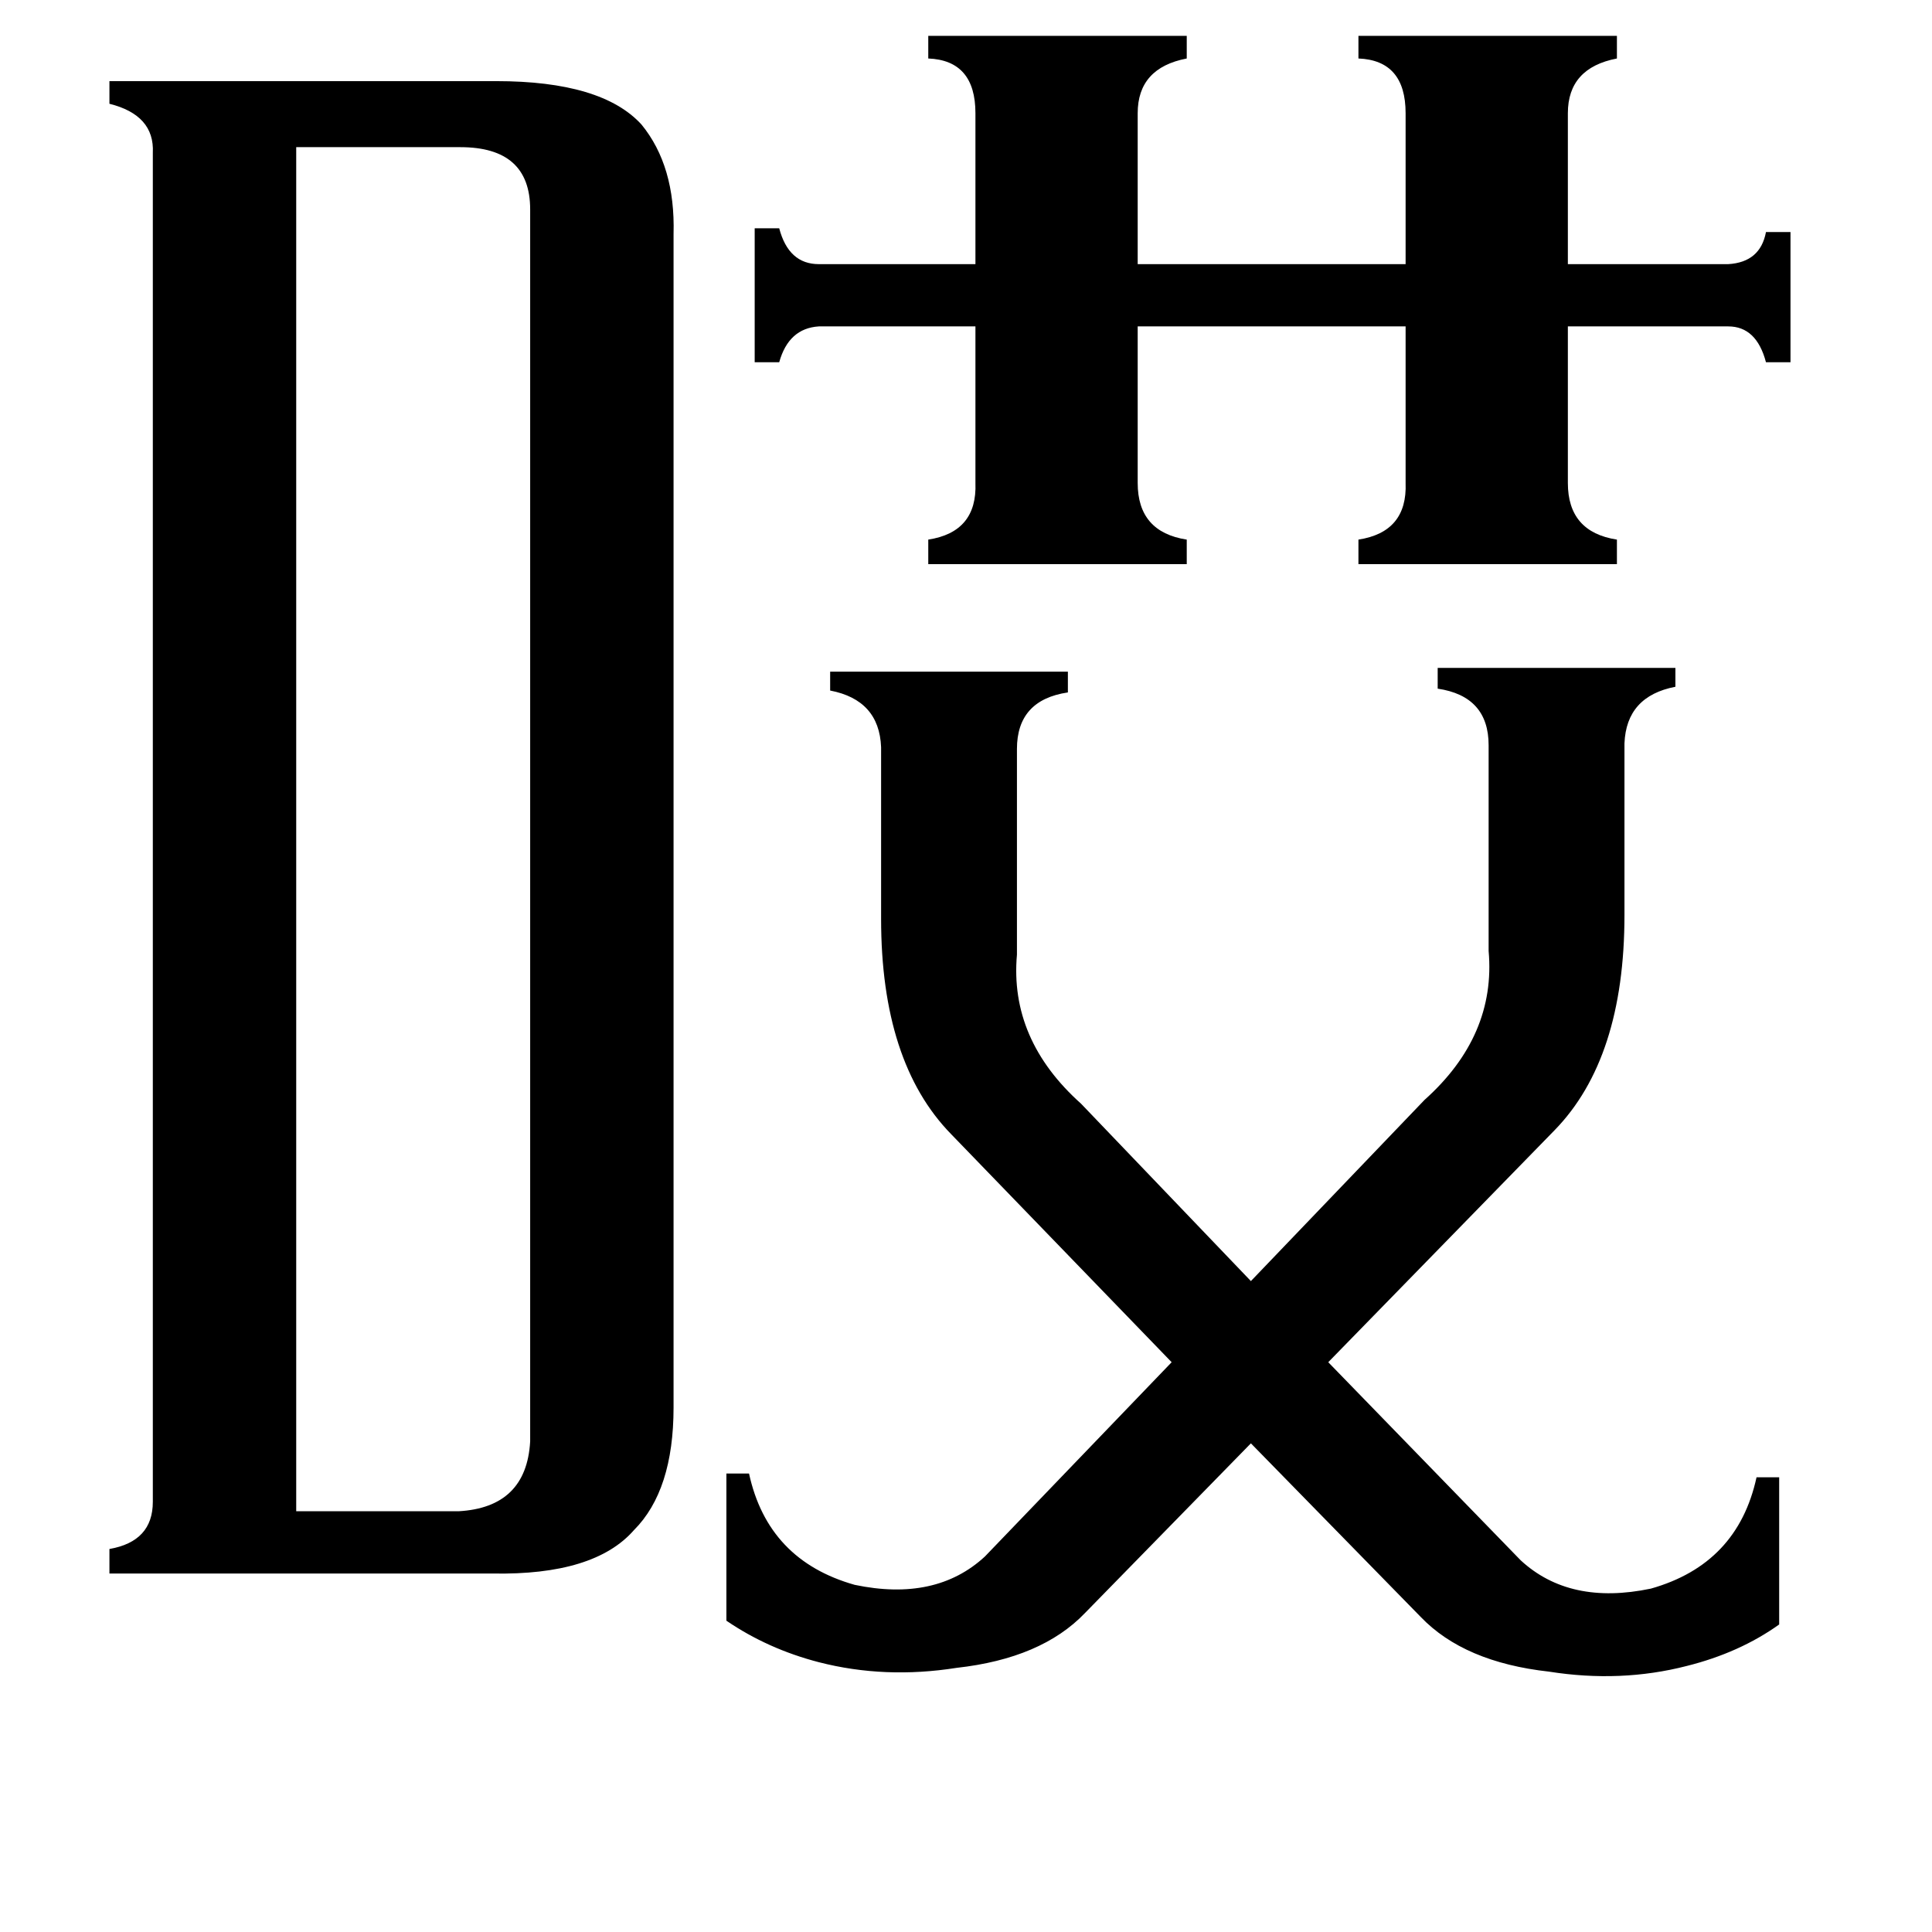 <svg xmlns="http://www.w3.org/2000/svg" viewBox="0 -800 1024 1024">
	<path fill="#000000" d="M492 -781H629V-769Q603 -764 603 -740V-660H745V-740Q745 -768 720 -769V-781H857V-769Q831 -764 831 -740V-660H916Q933 -661 936 -677H949V-608H936Q931 -627 916 -627H831V-544Q831 -518 857 -514V-501H720V-514Q746 -518 745 -544V-627H603V-544Q603 -518 629 -514V-501H492V-514Q518 -518 517 -544V-627H434Q418 -626 413 -608H400V-679H413Q418 -660 434 -660H517V-740Q517 -768 492 -769ZM157 1H243Q279 -1 281 -36V-689Q281 -722 244 -722H157ZM440 -444H566V-433Q539 -429 539 -403V-294Q535 -249 573 -215L663 -121L755 -217Q793 -251 789 -296V-405Q789 -431 762 -435V-446H888V-436Q862 -431 861 -406V-315Q861 -239 824 -201L704 -78L806 27Q832 51 875 42Q921 29 931 -17H943V61Q922 76 894 83Q859 92 821 86Q776 81 753 57L663 -35L575 55Q552 79 507 84Q469 90 434 81Q407 74 385 59V-19H397Q407 27 453 40Q496 49 522 25L621 -78L504 -199Q467 -237 467 -313V-404Q466 -429 440 -434ZM81 -719Q82 -739 58 -745V-757H263Q319 -757 340 -734Q358 -712 357 -676V-54Q357 -10 336 11Q315 35 261 34H58V21Q81 17 81 -4Z"/>
</svg>